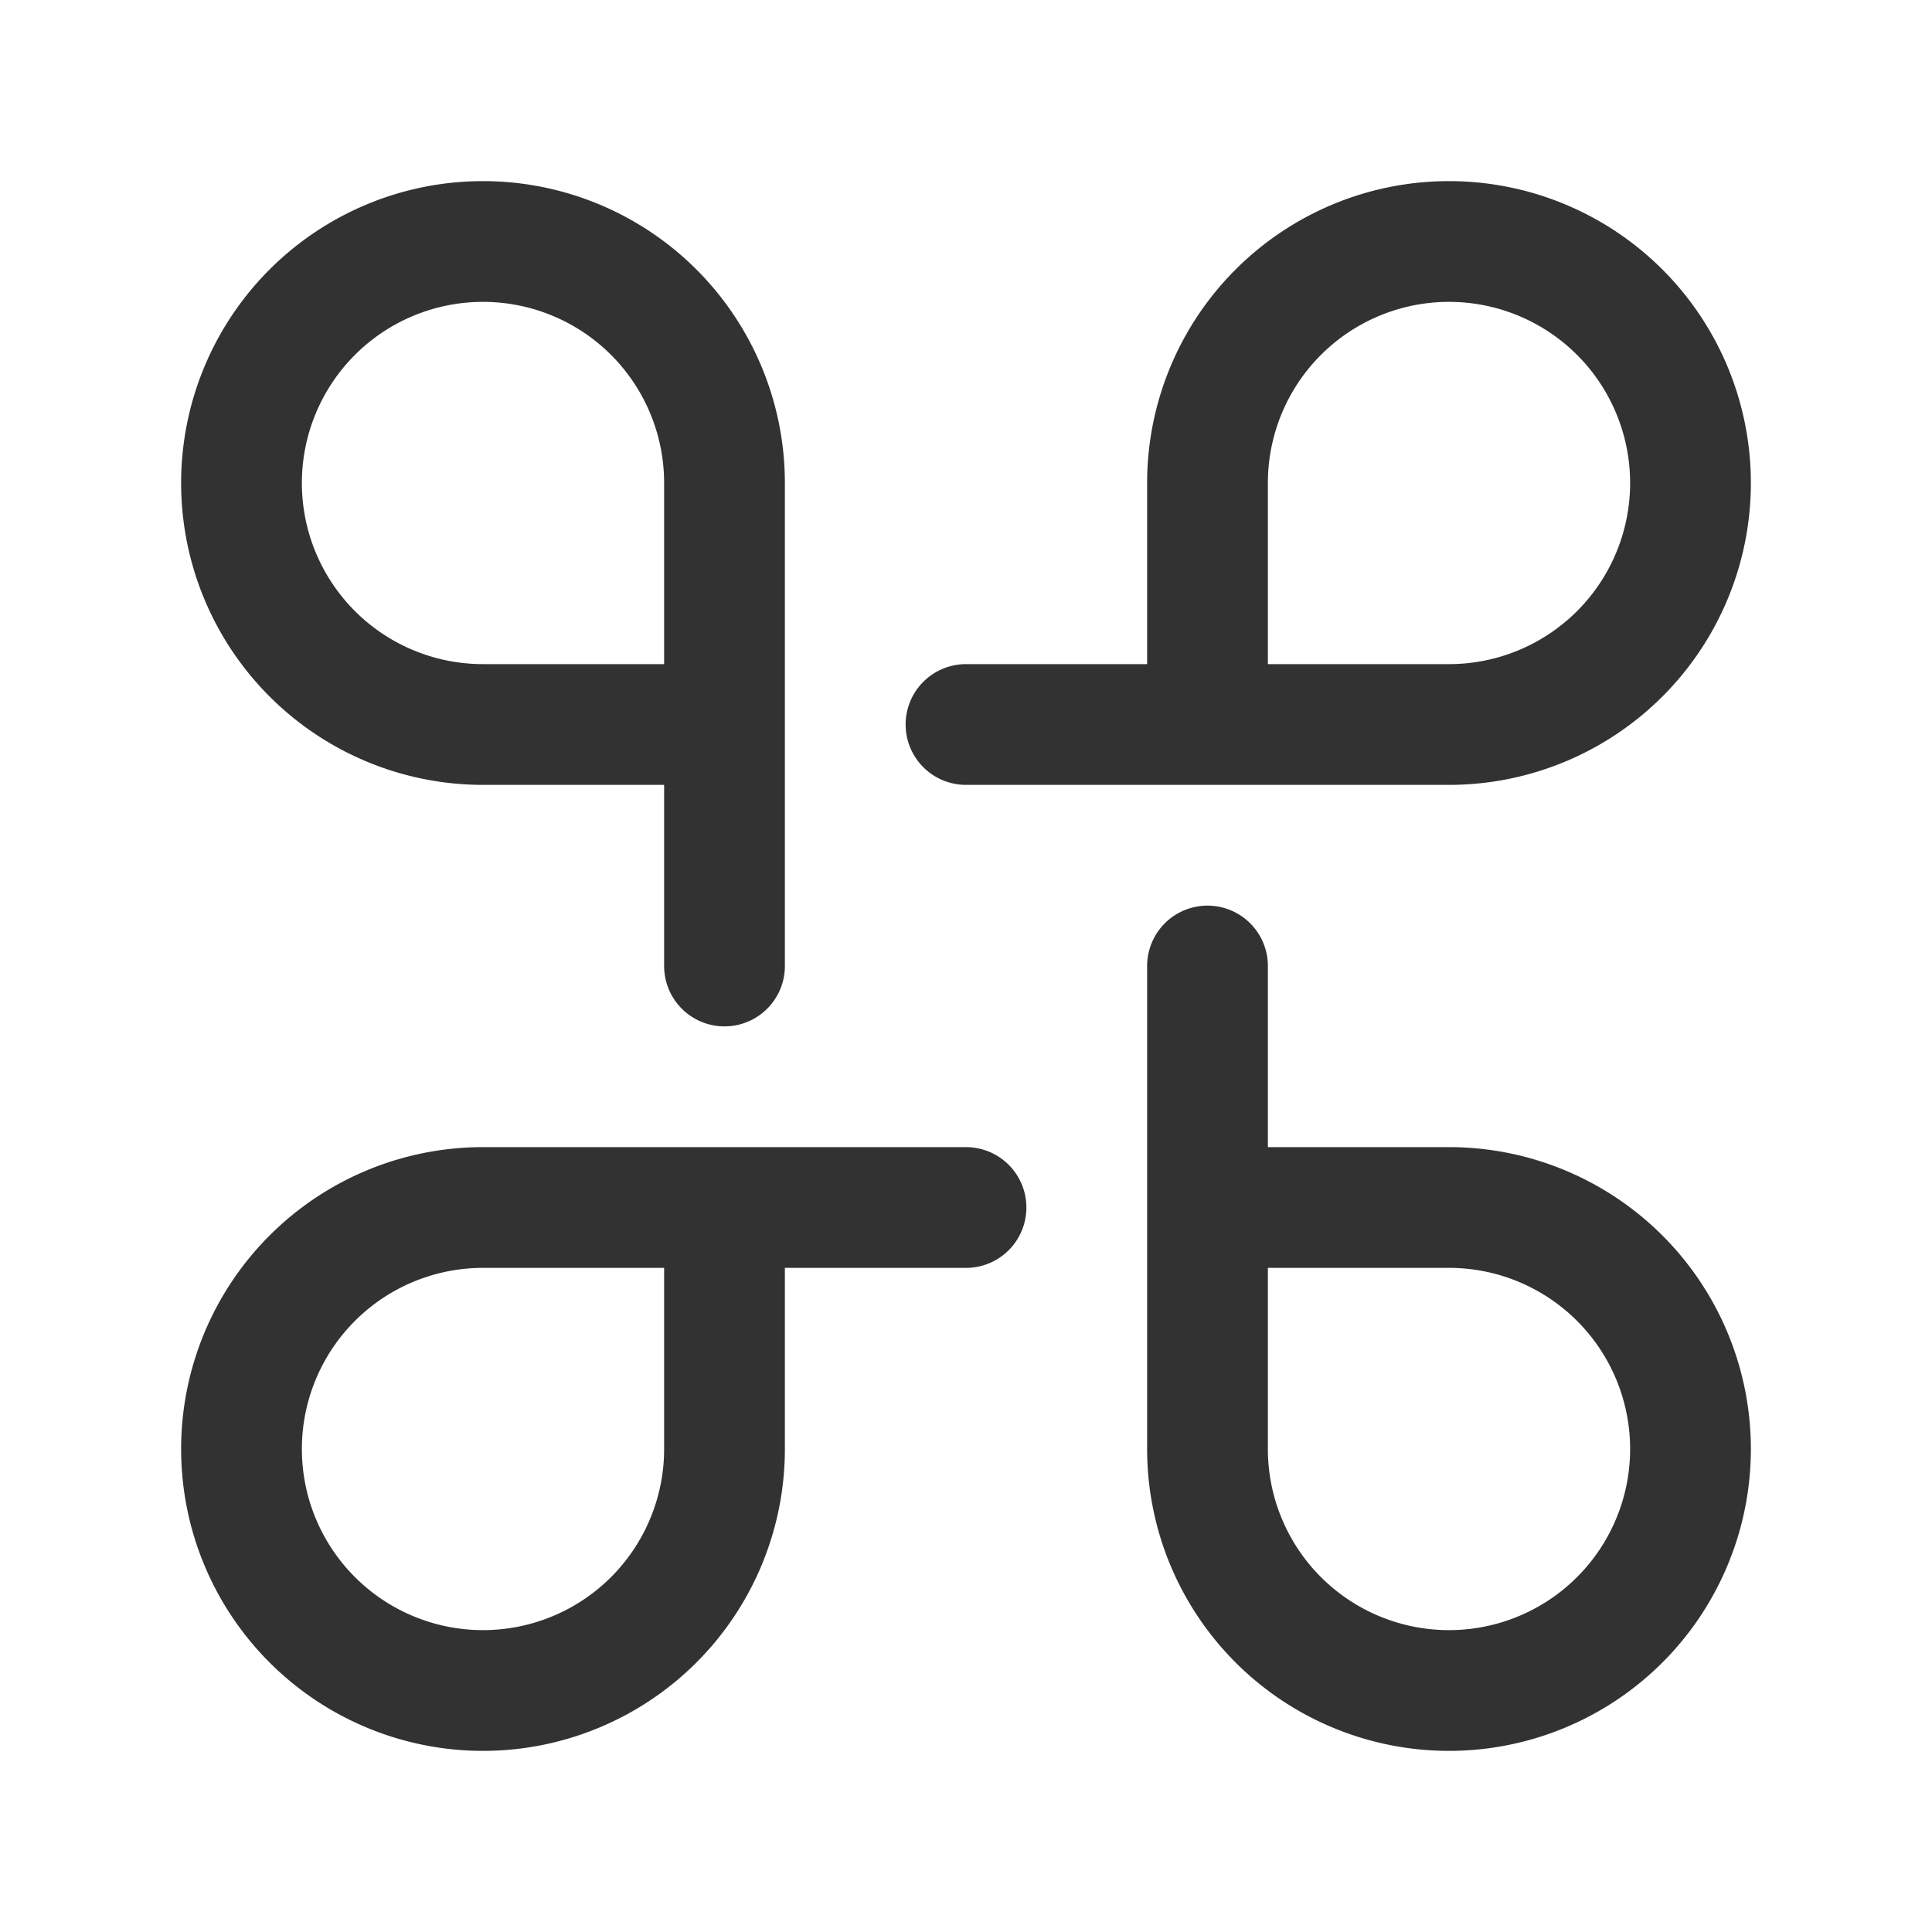 <svg id="Layer_3" data-name="Layer 3" xmlns="http://www.w3.org/2000/svg" viewBox="0 0 24 24"><path d="M0,0H24V24H0Z" fill="none"/><path d="M15,15h3a3,3,0,0,1,3,3h0a3,3,0,0,1-3,3h0a3,3,0,0,1-3-3V12" fill="none" stroke="#323232" stroke-linecap="round" stroke-linejoin="round" stroke-width="1.5"/><path d="M9,9H6A3,3,0,0,1,3,6H3A3,3,0,0,1,6,3H6A3,3,0,0,1,9,6v6" fill="none" stroke="#323232" stroke-linecap="round" stroke-linejoin="round" stroke-width="1.5"/><path d="M15,9V6a3,3,0,0,1,3-3h0a3,3,0,0,1,3,3h0a3,3,0,0,1-3,3H12" fill="none" stroke="#323232" stroke-linecap="round" stroke-linejoin="round" stroke-width="1.5"/><path d="M9,15v3a3,3,0,0,1-3,3H6a3,3,0,0,1-3-3H3a3,3,0,0,1,3-3h6" fill="none" stroke="#323232" stroke-linecap="round" stroke-linejoin="round" stroke-width="1.5"/></svg>